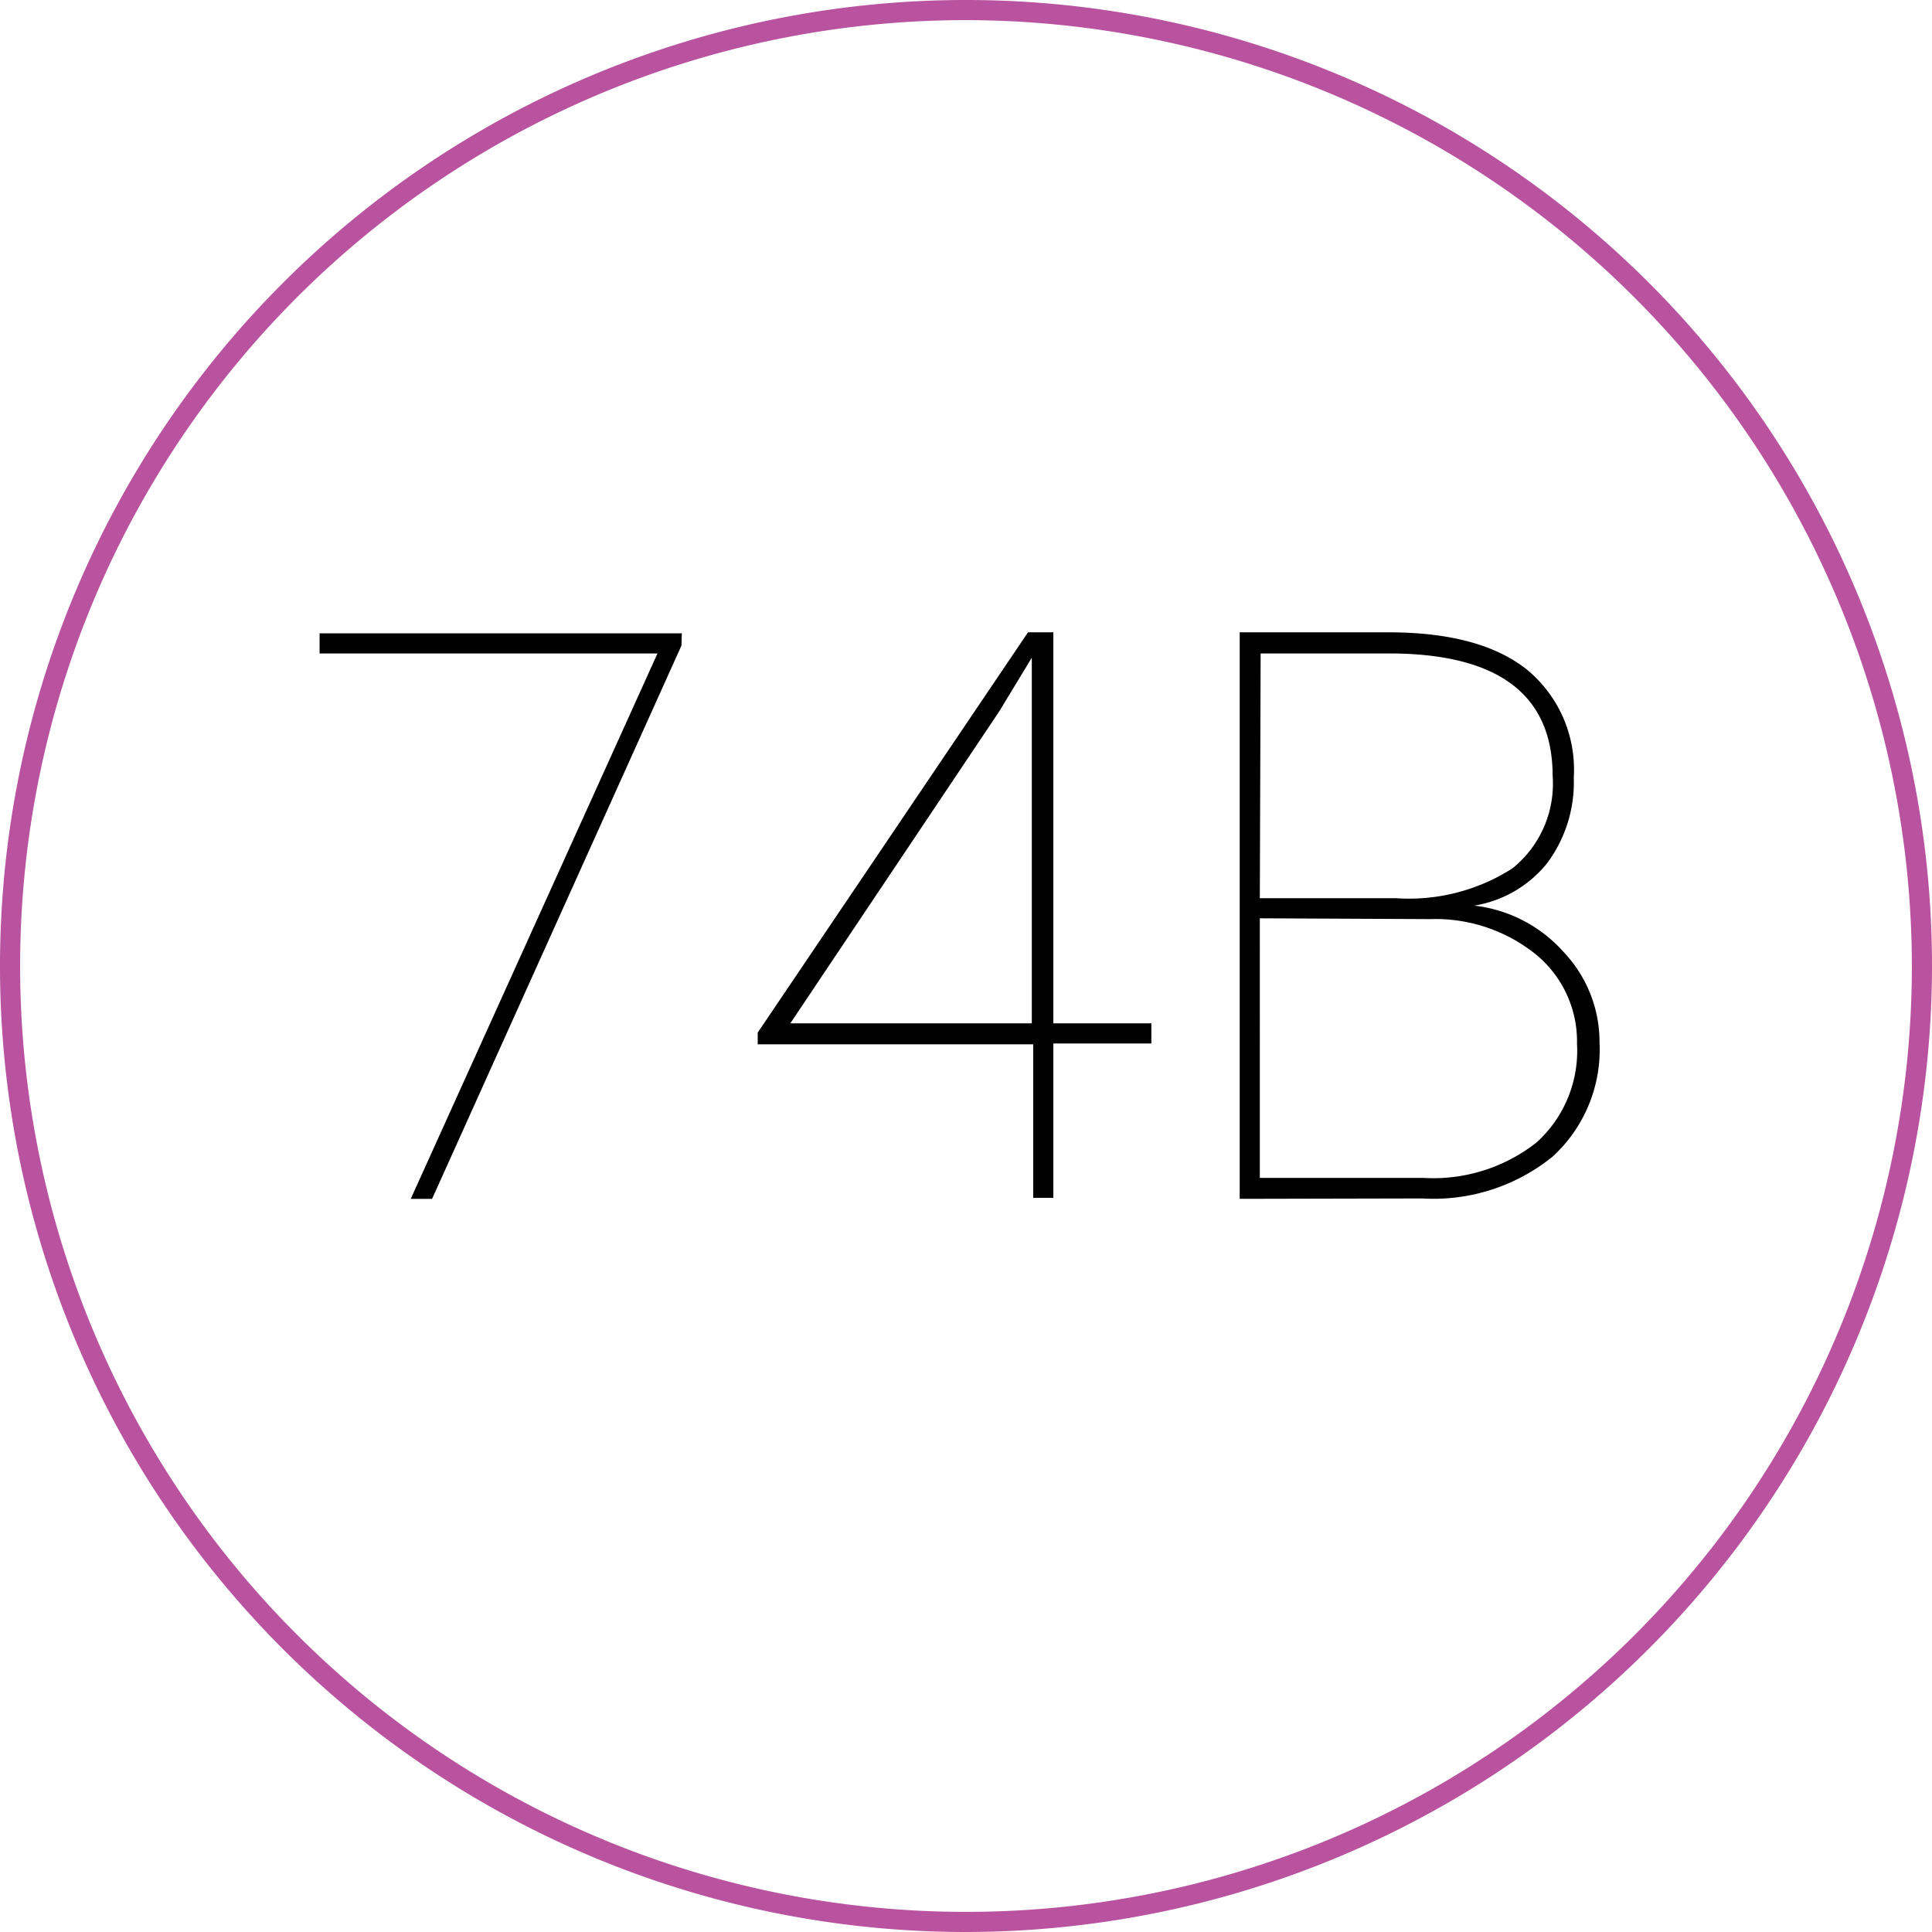 <svg id="Layer_1" data-name="Layer 1" xmlns="http://www.w3.org/2000/svg" viewBox="0 0 96 96"><defs><style>.cls-1{fill:#b9529f;}</style></defs><title>AC-SLD_Icons_Pink</title><path class="cls-1" d="M48,96A48,48,0,1,1,96,48,48.05,48.05,0,0,1,48,96ZM48,1A47,47,0,1,0,95,48,47.06,47.06,0,0,0,48,1Z"/><path d="M33.86,32.08,21.47,59.57H20.41l12.26-27.1H15.88v-1h18Z"/><path d="M52.34,50.85h4.87v1H52.34v7.67h-1V51.89H37.65v-.58L51.08,31.42h1.26Zm-13.07,0h12V32.68l-1.62,2.67Z"/><path d="M61.6,59.57V31.42H69q4.54,0,6.87,1.85a6.44,6.44,0,0,1,2.33,5.36,6.74,6.74,0,0,1-1.3,4.23A5.84,5.84,0,0,1,73.25,45a7,7,0,0,1,4.45,2.31,6.5,6.5,0,0,1,1.78,4.49,7.21,7.21,0,0,1-2.33,5.67,9.4,9.4,0,0,1-6.49,2.08Zm1-14.94h6.75a9.52,9.52,0,0,0,5.8-1.48,5.39,5.39,0,0,0,2-4.59q0-6-7.91-6.09H62.64Zm0,1V58.53h8.14a8.29,8.29,0,0,0,5.62-1.77,6.14,6.14,0,0,0,2-4.9,5.59,5.59,0,0,0-2-4.4,7.94,7.94,0,0,0-5.28-1.79Z"/></svg>
